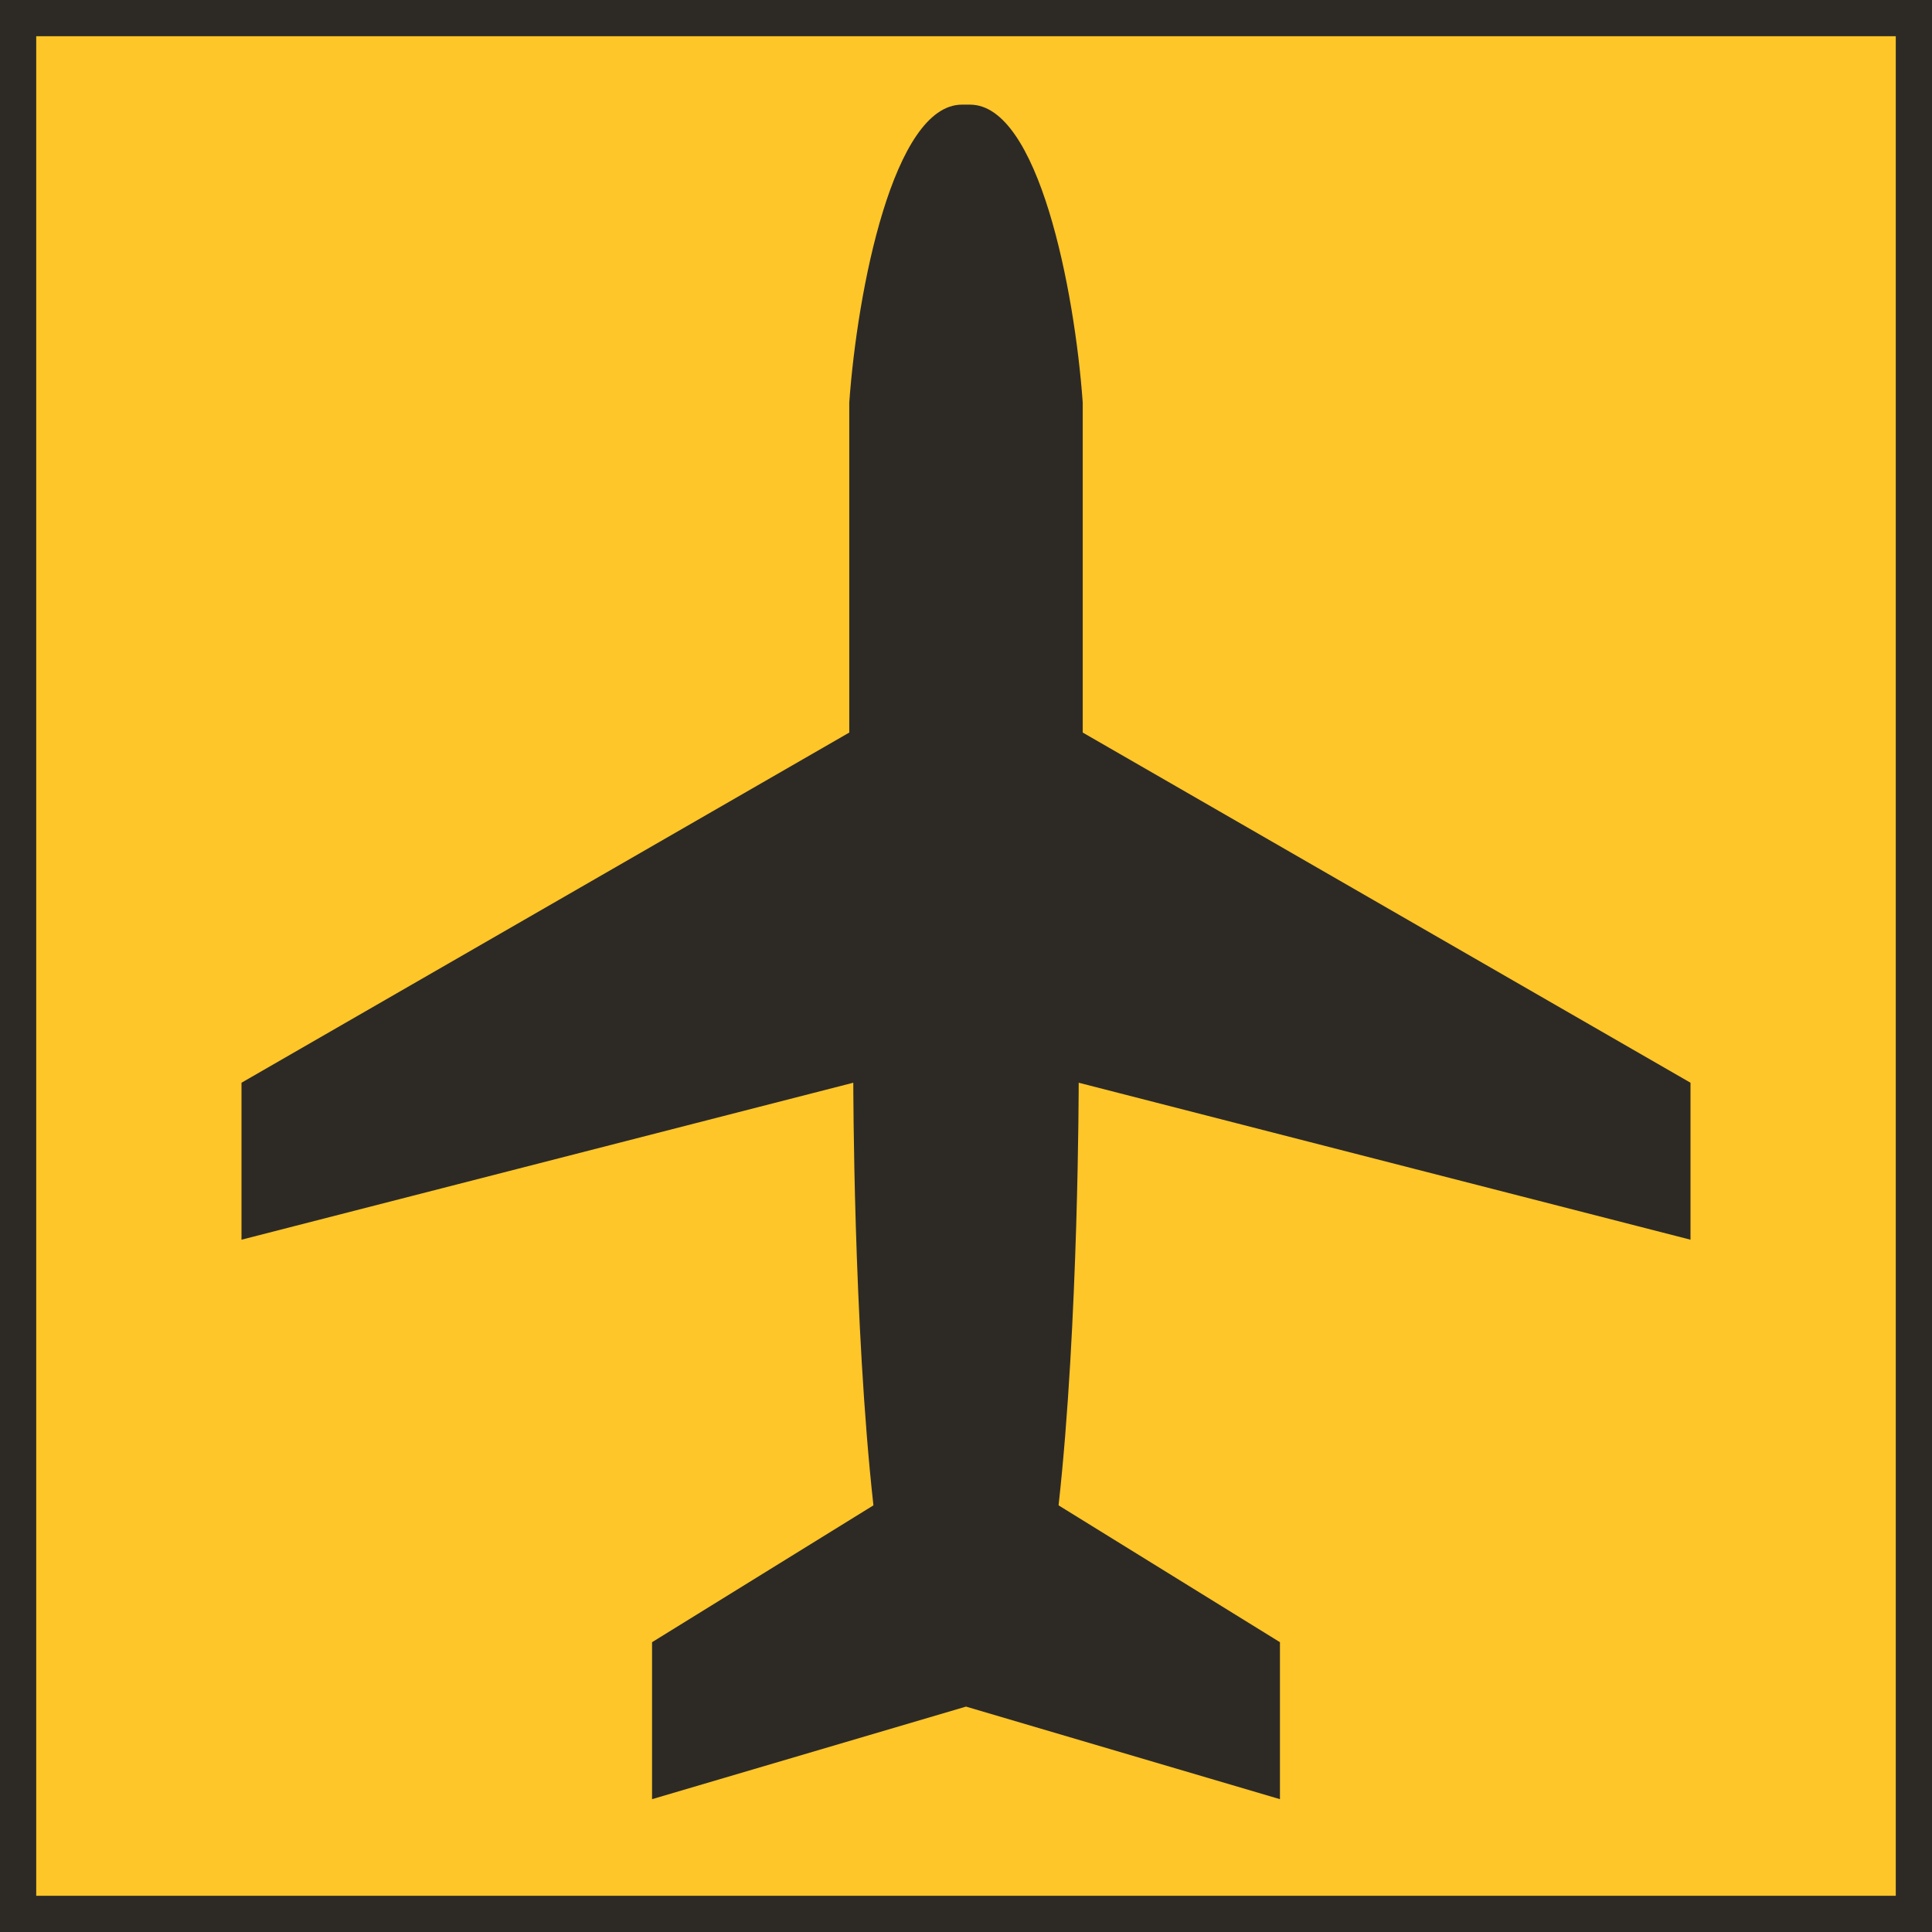 <svg xmlns="http://www.w3.org/2000/svg" xmlns:xlink="http://www.w3.org/1999/xlink" viewBox="0 0 48 48">
  <defs>
    <style>
      .cls-1 {
        fill: none;
      }

      .cls-2, .cls-4 {
        fill: #2d2a26;
      }

      .cls-2, .cls-5 {
        fill-rule: evenodd;
      }

      .cls-3 {
        clip-path: url(#clip-path);
      }

      .cls-5 {
        fill: #ffc629;
      }
    </style>
    <clipPath id="clip-path">
      <rect class="cls-1" width="48" height="48"/>
    </clipPath>
  </defs>
  <title>airplane</title>
  <g id="Layer_1" data-name="Layer 1">
    <polyline class="cls-2" points="19.5 17 19.5 21 19.5 48 28.5 48 28.5 21 28.5 16.9 33.3 22 48 36.8 48 24 24 0 0 24 0 36.8 19.5 17"/>
  </g>
  <g id="Layer_2" data-name="Layer 2">
    <g class="cls-3">
      <rect class="cls-4" width="48" height="48"/>
    </g>
    <g class="cls-3">
      <g class="cls-3">
        <path class="cls-5" d="M.9,47.1H47.1V.9H.9ZM42,30.8,26.8,26.9s0,6-.5,10.5l5.5,3.4v3.9L24,42.4l-7.8,2.3V40.8l5.5-3.4c-.5-4.5-.5-10.5-.5-10.5L6,30.8V26.9l15.1-8.7V10c.2-2.8,1.1-7.4,2.8-7.4h.2c1.7,0,2.6,4.6,2.8,7.4v8.2L42,26.9Z"/>
      </g>
    </g>
  </g>
</svg>
